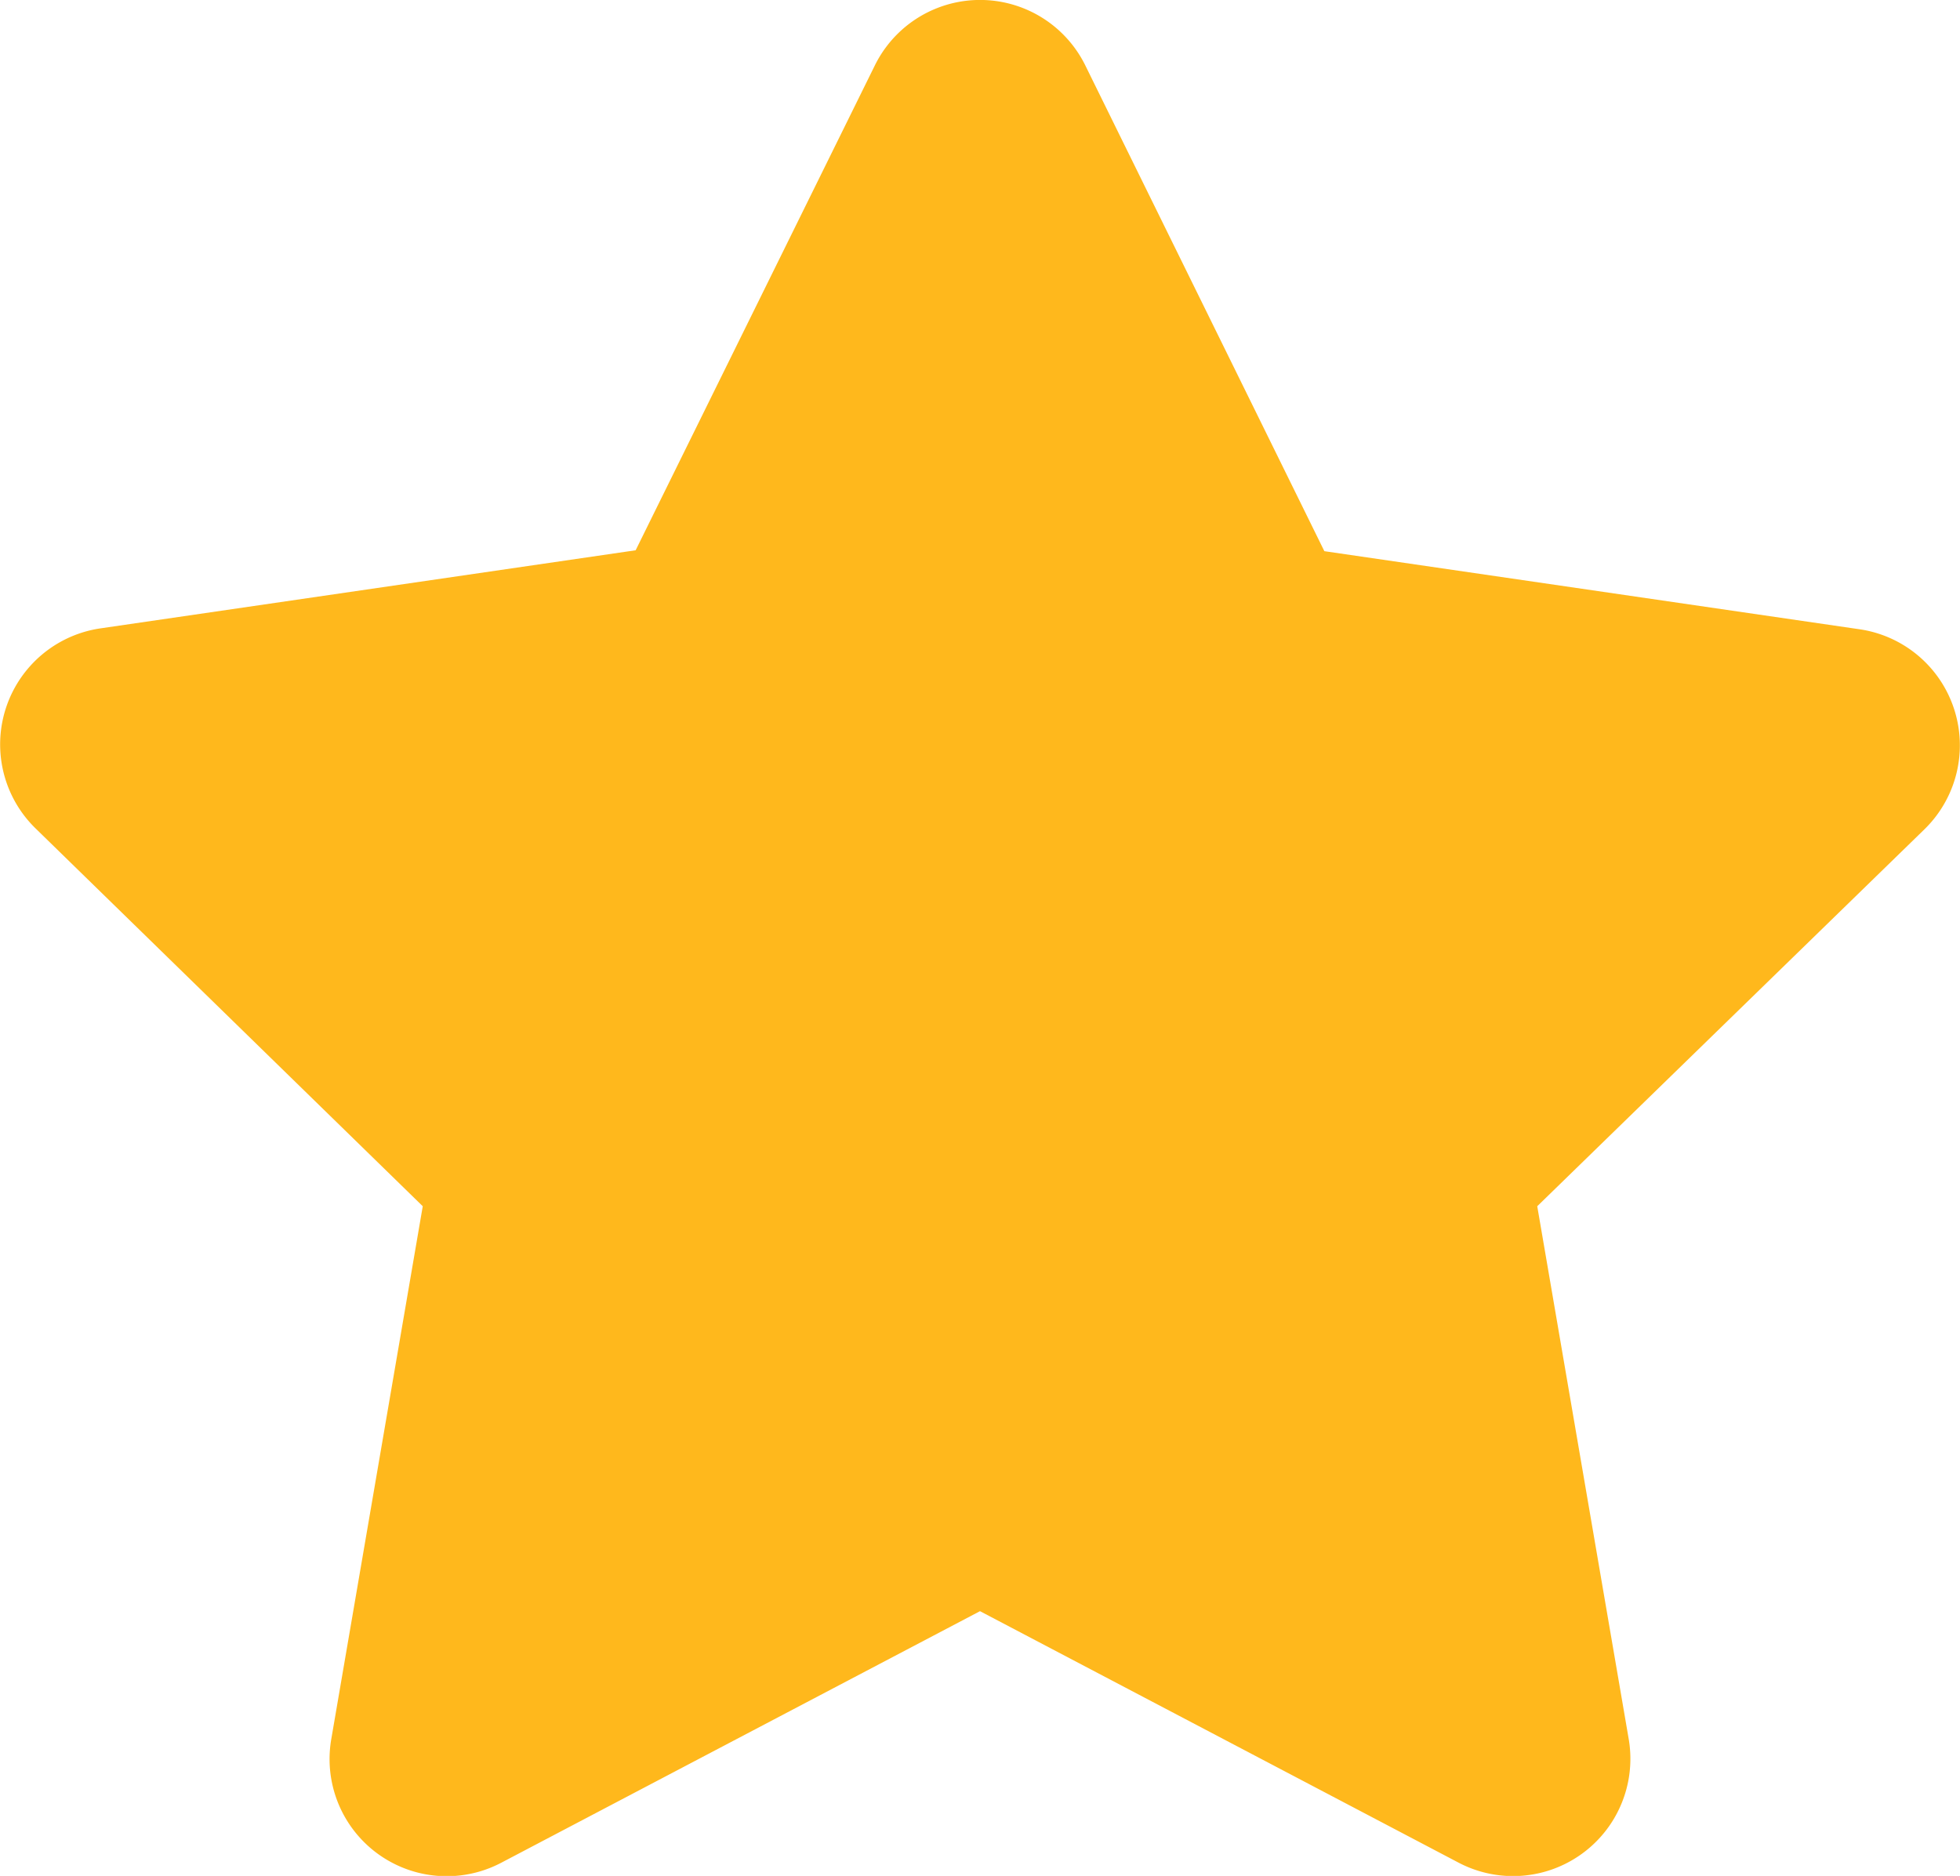 <svg id="iCon_favorite_01" xmlns="http://www.w3.org/2000/svg" width="13" height="12.443" viewBox="0 0 13 12.443">
  <path id="Icon_awesome-star" data-name="Icon awesome-star" d="M7.244.432,5.657,3.649l-3.55.518a.778.778,0,0,0-.43,1.327L4.245,8l-.607,3.536a.777.777,0,0,0,1.127.819l3.176-1.669,3.176,1.669a.778.778,0,0,0,1.127-.819L11.637,8l2.568-2.5a.778.778,0,0,0-.43-1.327l-3.55-.518L8.639.432a.778.778,0,0,0-1.395,0Z" transform="translate(-1.441 0.001)" fill="#ffb81c"/>
</svg>
